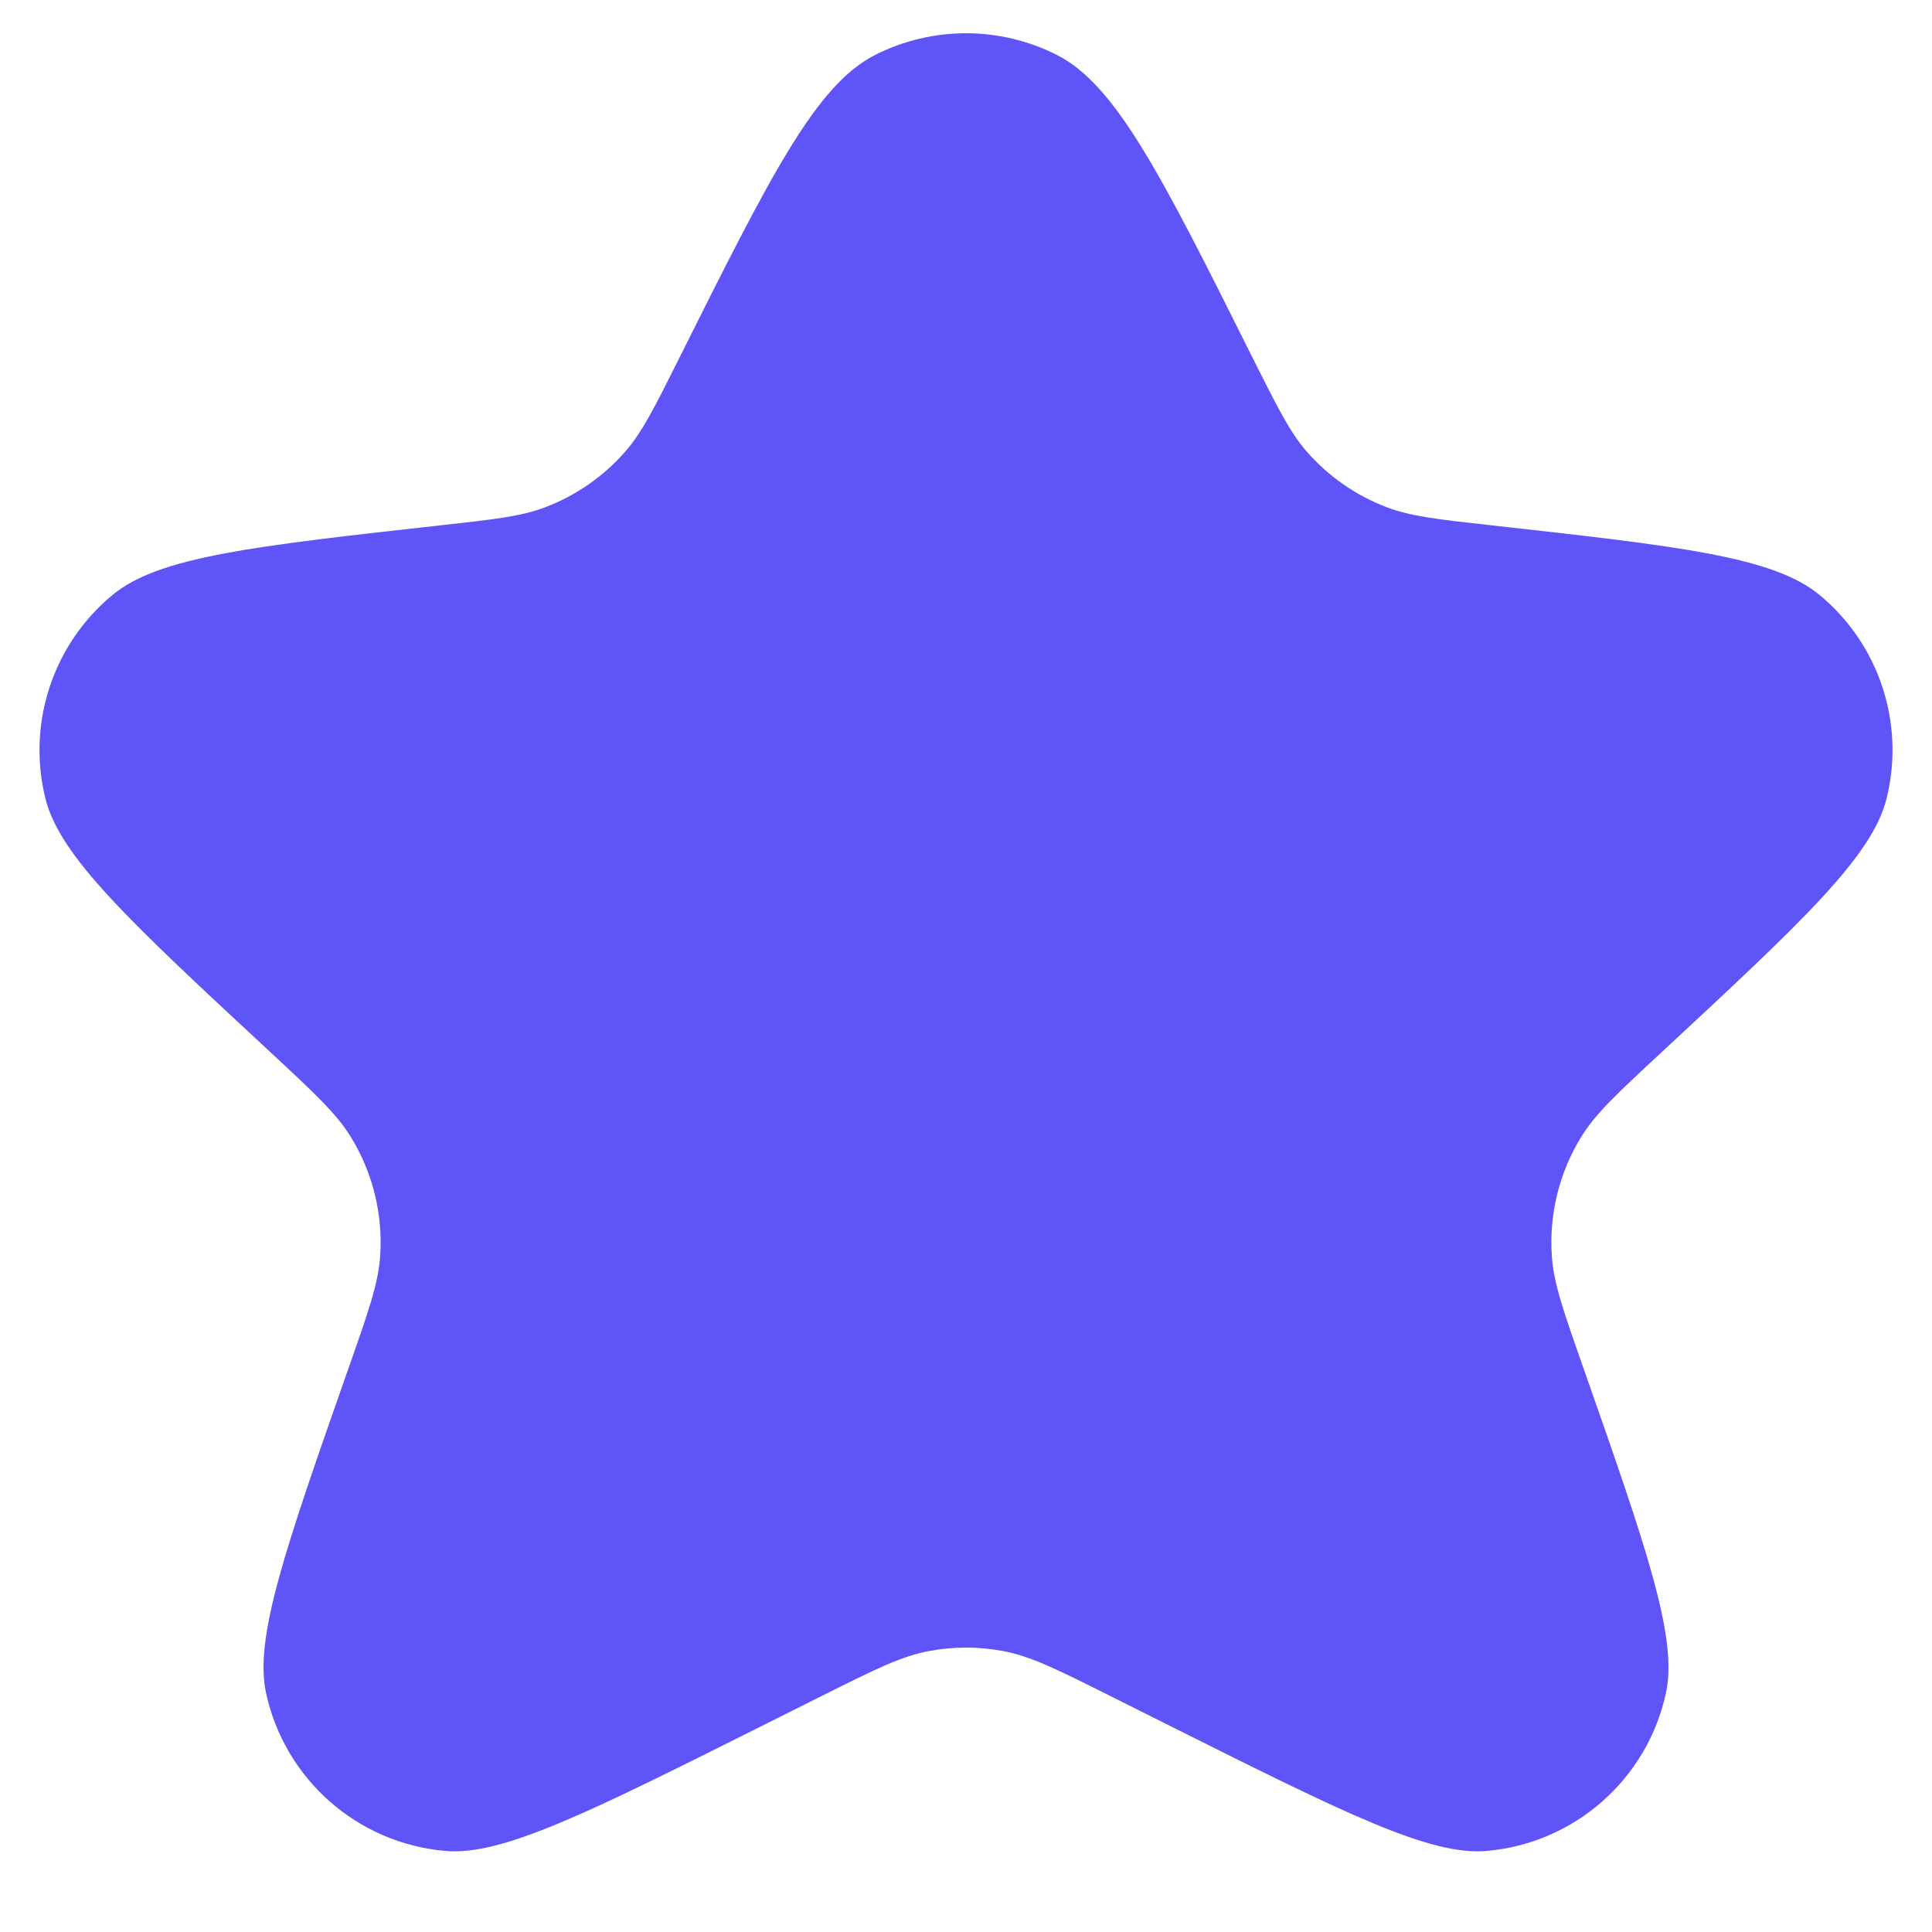 <svg width="22" height="22" viewBox="0 0 22 22" fill="none" xmlns="http://www.w3.org/2000/svg">
<g id="star.4 5" clip-path="url(#clip0_142_377)">
<path id="Vector" d="M14.265 4.077C13.229 2.003 12.71 0.966 12.032 0.624C11.383 0.297 10.617 0.297 9.968 0.624C9.29 0.966 8.772 2.003 7.735 4.077C7.454 4.639 7.313 4.921 7.121 5.141C6.874 5.424 6.561 5.642 6.209 5.776C5.937 5.88 5.63 5.914 5.016 5.982C2.878 6.22 1.809 6.339 1.282 6.774C0.603 7.335 0.305 8.237 0.517 9.092C0.681 9.755 1.481 10.498 3.082 11.984C3.58 12.447 3.829 12.678 3.992 12.942C4.244 13.35 4.362 13.826 4.329 14.304C4.308 14.613 4.197 14.93 3.975 15.562C3.254 17.617 2.893 18.645 3.029 19.276C3.241 20.26 4.07 20.991 5.073 21.077C5.717 21.133 6.691 20.646 8.639 19.672L9.36 19.311C9.962 19.01 10.262 18.86 10.578 18.801C10.857 18.748 11.143 18.748 11.423 18.801C11.738 18.86 12.039 19.01 12.64 19.311L13.361 19.672C15.309 20.646 16.284 21.133 16.927 21.077C17.93 20.991 18.759 20.26 18.971 19.276C19.107 18.645 18.746 17.617 18.025 15.562C17.803 14.93 17.692 14.613 17.671 14.304C17.638 13.826 17.756 13.35 18.008 12.942C18.171 12.678 18.42 12.447 18.919 11.984C20.519 10.498 21.319 9.755 21.483 9.092C21.695 8.237 21.398 7.335 20.718 6.774C20.191 6.339 19.122 6.22 16.984 5.982C16.37 5.914 16.064 5.88 15.791 5.776C15.439 5.642 15.126 5.424 14.879 5.141C14.687 4.921 14.547 4.639 14.265 4.077Z" fill="#5E54F8"/>
</g>
<defs>
<clipPath id="clip0_142_377">
<rect width="22" height="22" fill="white"/>
</clipPath>
</defs>
</svg>
